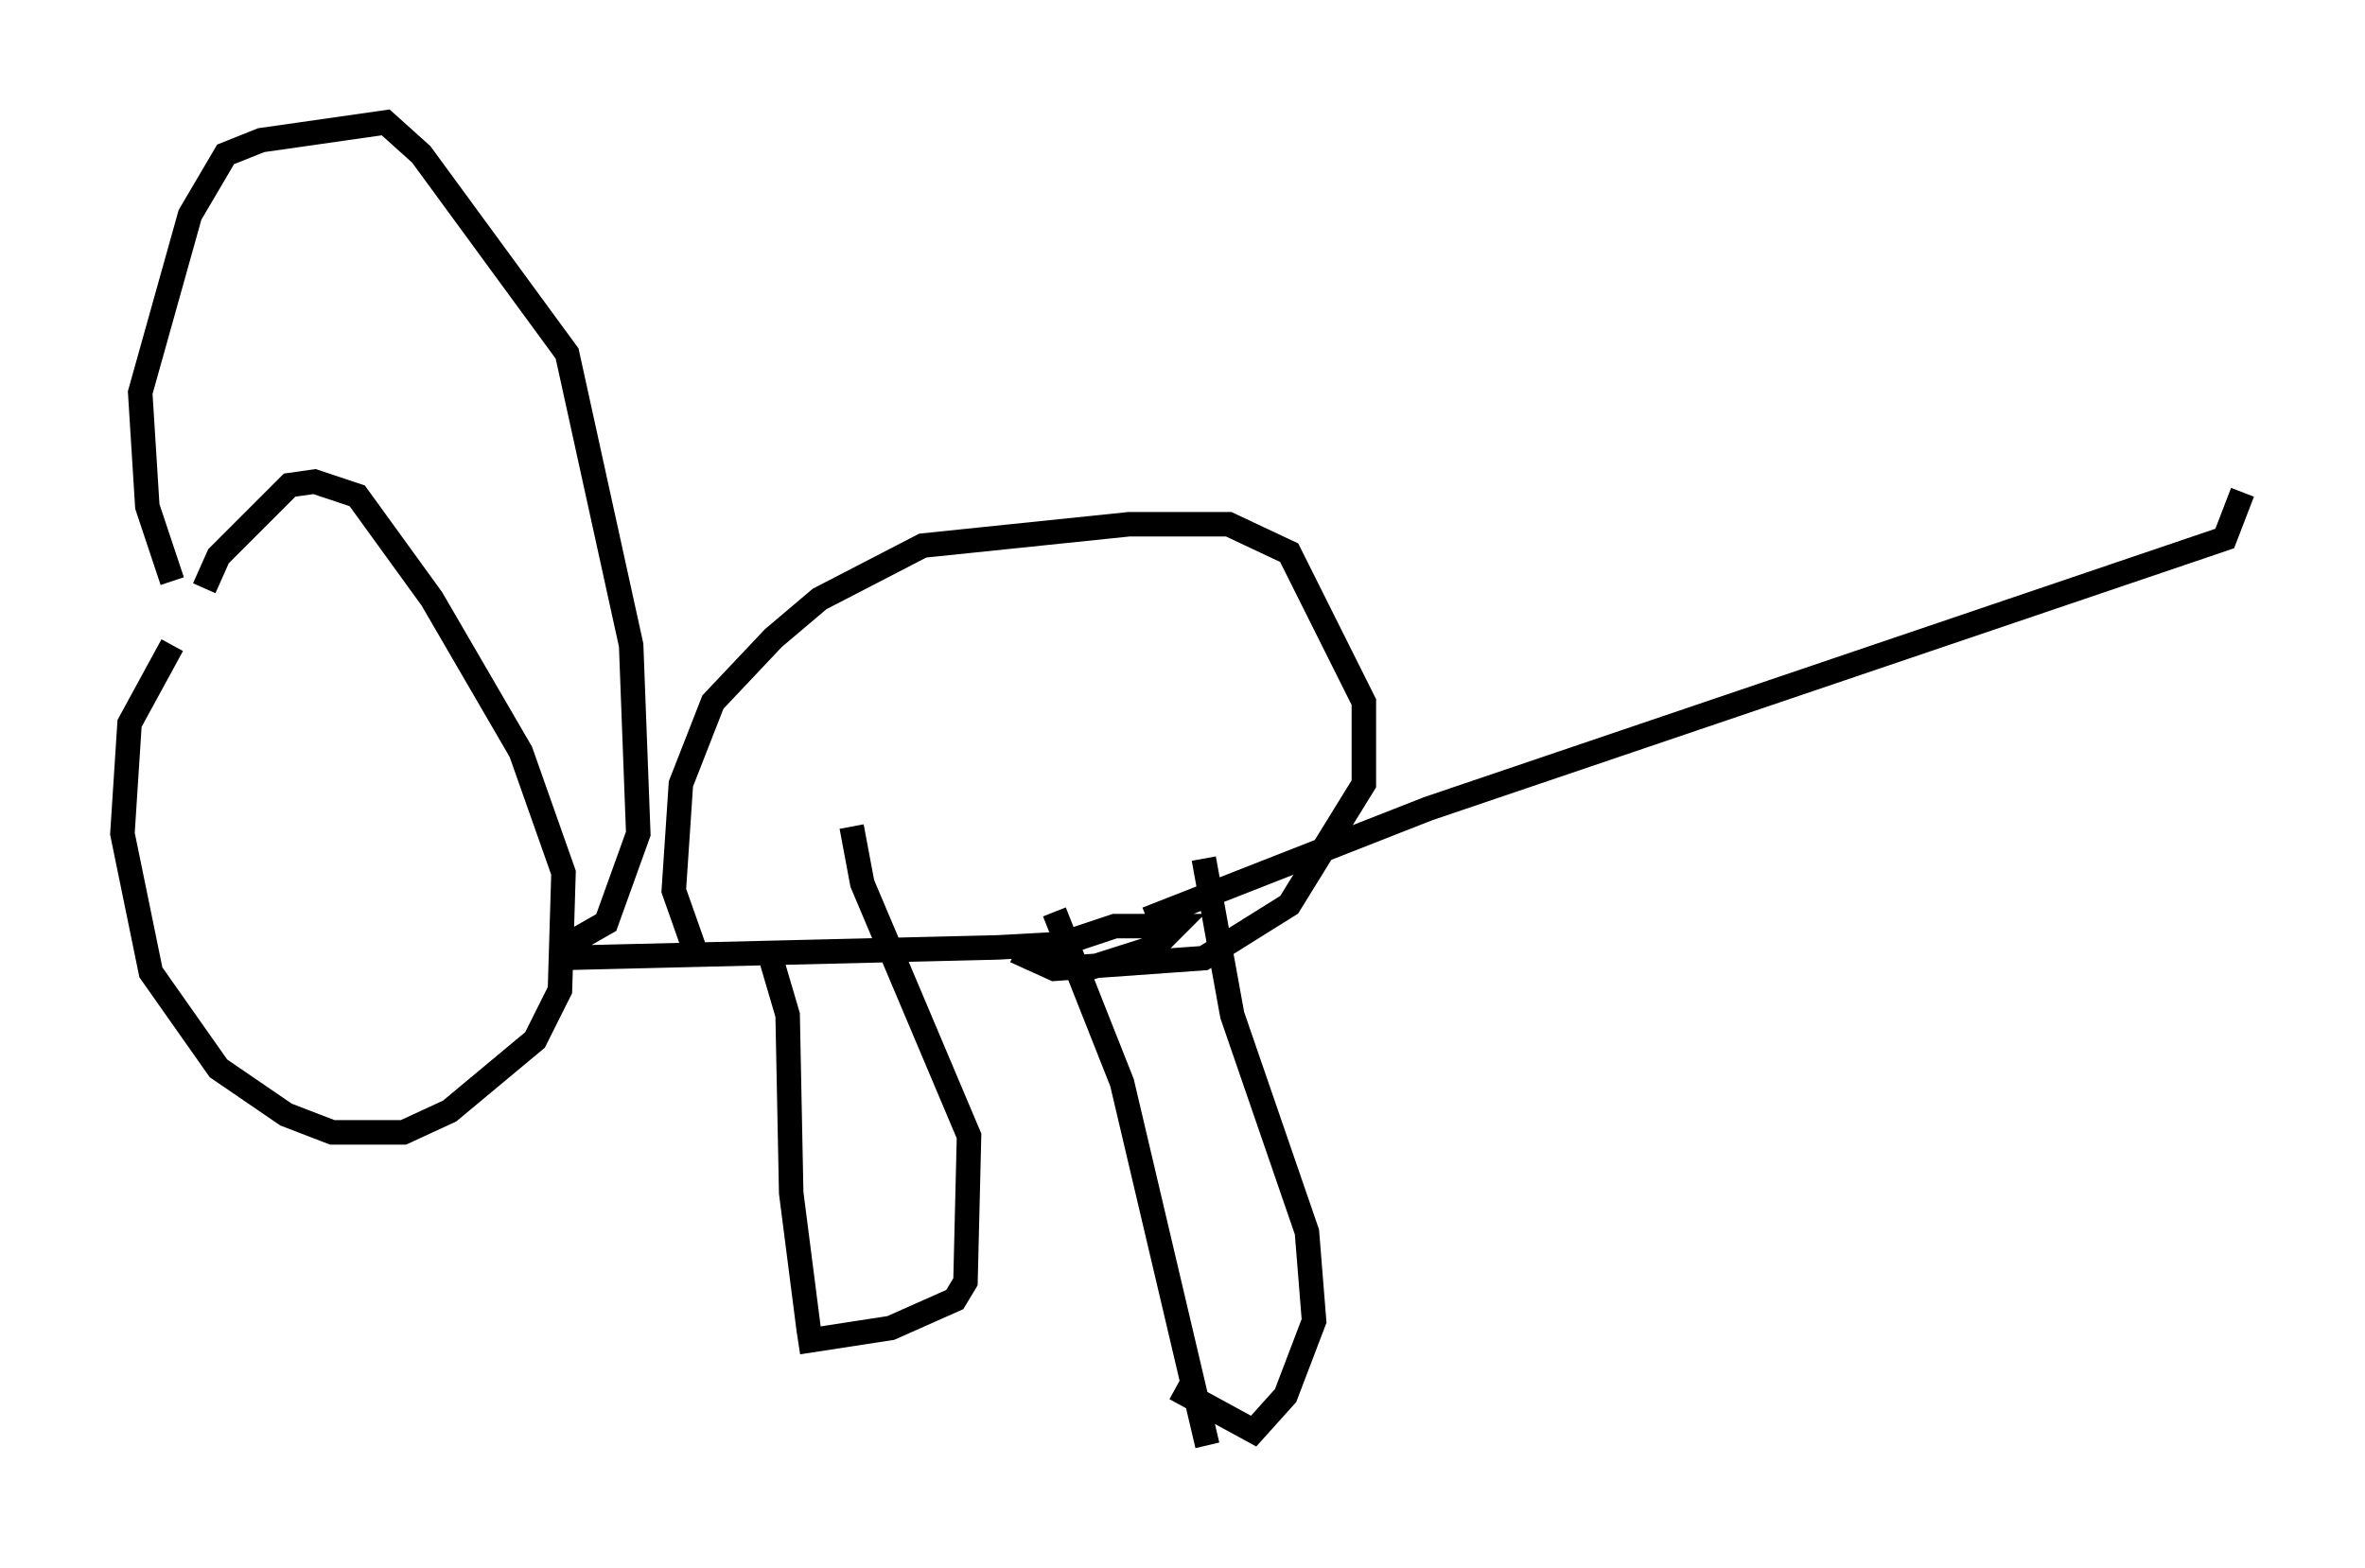 <?xml version="1.0" encoding="utf-8" ?>
<svg baseProfile="full" height="64.033" version="1.1" width="96.57" xmlns="http://www.w3.org/2000/svg" xmlns:ev="http://www.w3.org/2001/xml-events" xmlns:xlink="http://www.w3.org/1999/xlink"><defs /><rect fill="white" height="64.033" width="96.57" x="0" y="0" /><path d="M10.229, 22.866 m-3.196, 3.486 l-1.743, 3.196 -0.291, 4.503 l1.162, 5.665 2.76, 3.922 l2.76, 1.888 1.888, 0.726 l2.905, 0.0 1.888, -0.872 l3.486, -2.905 1.017, -2.034 l0.145, -4.793 -1.743, -4.939 l-3.631, -6.246 -3.05, -4.212 l-1.743, -0.581 -1.017, 0.145 l-2.905, 2.905 -0.581, 1.307 m-1.307, -0.291 l-1.017, -3.05 -0.291, -4.648 l2.034, -7.263 1.453, -2.469 l1.453, -0.581 5.084, -0.726 l1.453, 1.307 5.955, 8.134 l2.615, 11.911 0.291, 7.698 l-1.307, 3.631 -2.034, 1.162 m0.0, 0.291 l18.011, -0.436 2.615, -0.145 l2.179, -0.726 2.469, 0.0 l-0.872, 0.872 -3.196, 1.017 m-12.492, -0.726 l0.726, 2.469 0.145, 7.263 l0.726, 5.665 m10.022, -17.14 l2.76, 6.972 3.486, 14.816 m-2.469, -21.497 l11.475, -4.503 32.536, -11.039 l0.726, -1.888 m-63.184, 18.737 l-0.872, -2.469 0.291, -4.358 l1.307, -3.341 2.469, -2.615 l1.888, -1.598 4.212, -2.179 l8.425, -0.872 4.067, 0.0 l2.469, 1.162 3.05, 6.101 l0.0, 3.341 -3.05, 4.939 l-3.486, 2.179 -6.101, 0.436 l-1.598, -0.726 m-8.86, 15.978 l3.777, -0.581 2.615, -1.162 l0.436, -0.726 0.145, -5.955 l-4.358, -10.313 -0.436, -2.324 m13.218, 22.95 l3.196, 1.743 1.307, -1.453 l1.162, -3.05 -0.291, -3.631 l-3.05, -8.86 -1.162, -6.391 " fill="none" stroke="black" stroke-width="1" /></svg>
